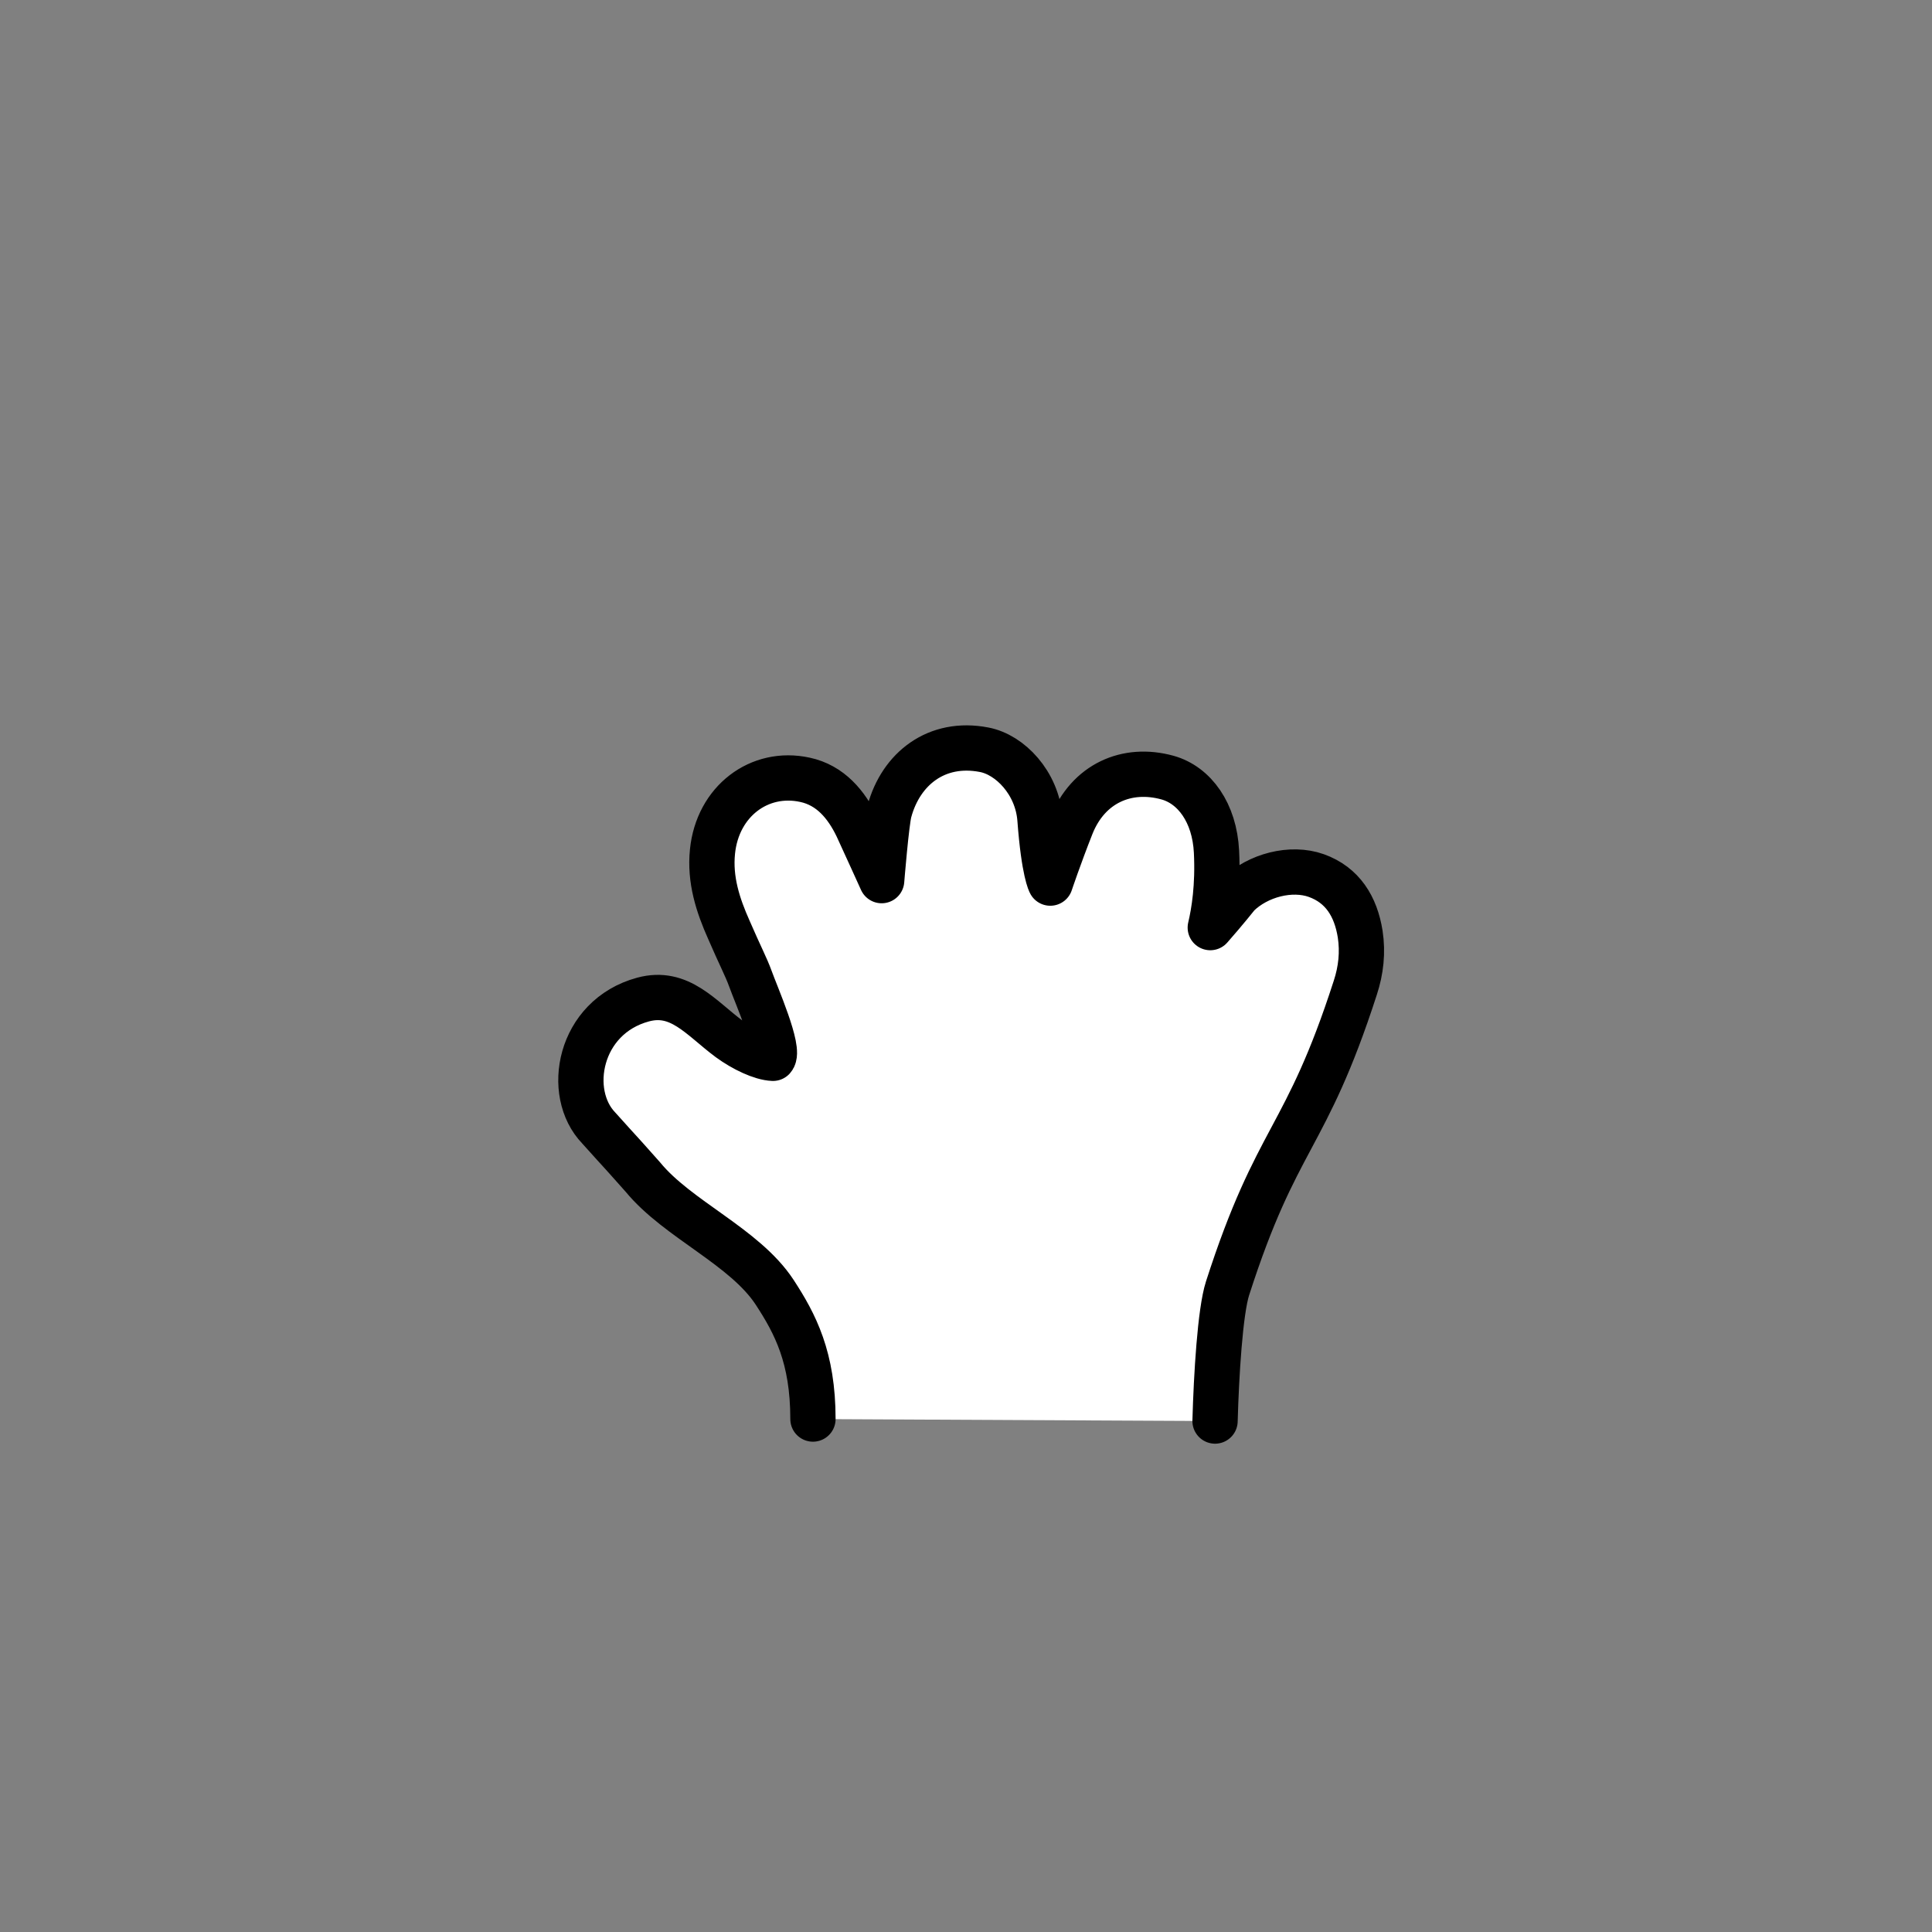 <!DOCTYPE svg PUBLIC "-//W3C//DTD SVG 1.1//EN" "http://www.w3.org/Graphics/SVG/1.1/DTD/svg11.dtd">
<svg xmlns="http://www.w3.org/2000/svg" x="0px" y="0px" viewBox="0 0 32 32">
  <rect x="0" y="0" width="32" height="32" fill="#808080" stroke="none"/>
  <path fill="#FFFFFF" fill-rule="evenodd" stroke="#000000" stroke-width="0.75" stroke-miterlimit="10" d="M20.125,23.537c0.021-0.757,0.084-1.815,0.207-2.198c0.822-2.556,1.291-2.425,2.116-4.979c0.095-0.29,0.127-0.585,0.081-0.888 c-0.073-0.459-0.292-0.814-0.727-0.97c-0.416-0.148-0.968-0.007-1.301,0.32c0,0-0.206,0.26-0.455,0.542 c0.062-0.262,0.131-0.687,0.103-1.256c-0.032-0.646-0.364-1.103-0.81-1.228c-0.676-0.187-1.315,0.097-1.593,0.794 c-0.206,0.522-0.35,0.953-0.35,0.953s-0.105-0.176-0.171-1.06c-0.046-0.602-0.497-1.068-0.925-1.149 c-0.785-0.152-1.377,0.312-1.569,1.02c-0.05,0.18-0.128,1.148-0.128,1.148s-0.276-0.609-0.406-0.89 c-0.178-0.371-0.443-0.69-0.864-0.78c-0.756-0.165-1.448,0.356-1.532,1.188c-0.048,0.467,0.09,0.891,0.272,1.298 c0.184,0.426,0.284,0.61,0.355,0.806c0.097,0.271,0.5,1.184,0.375,1.321c-0.193-0.008-0.489-0.148-0.727-0.322 c-0.47-0.35-0.819-0.816-1.426-0.651c-1.065,0.289-1.292,1.548-0.732,2.128c0.526,0.586,0.181,0.194,0.732,0.814 c0.575,0.7,1.684,1.149,2.18,1.905c0.343,0.525,0.635,1.082,0.635,2.101" clip-rule="evenodd" stroke-linecap="round" stroke-linejoin="round"/>
</svg>
